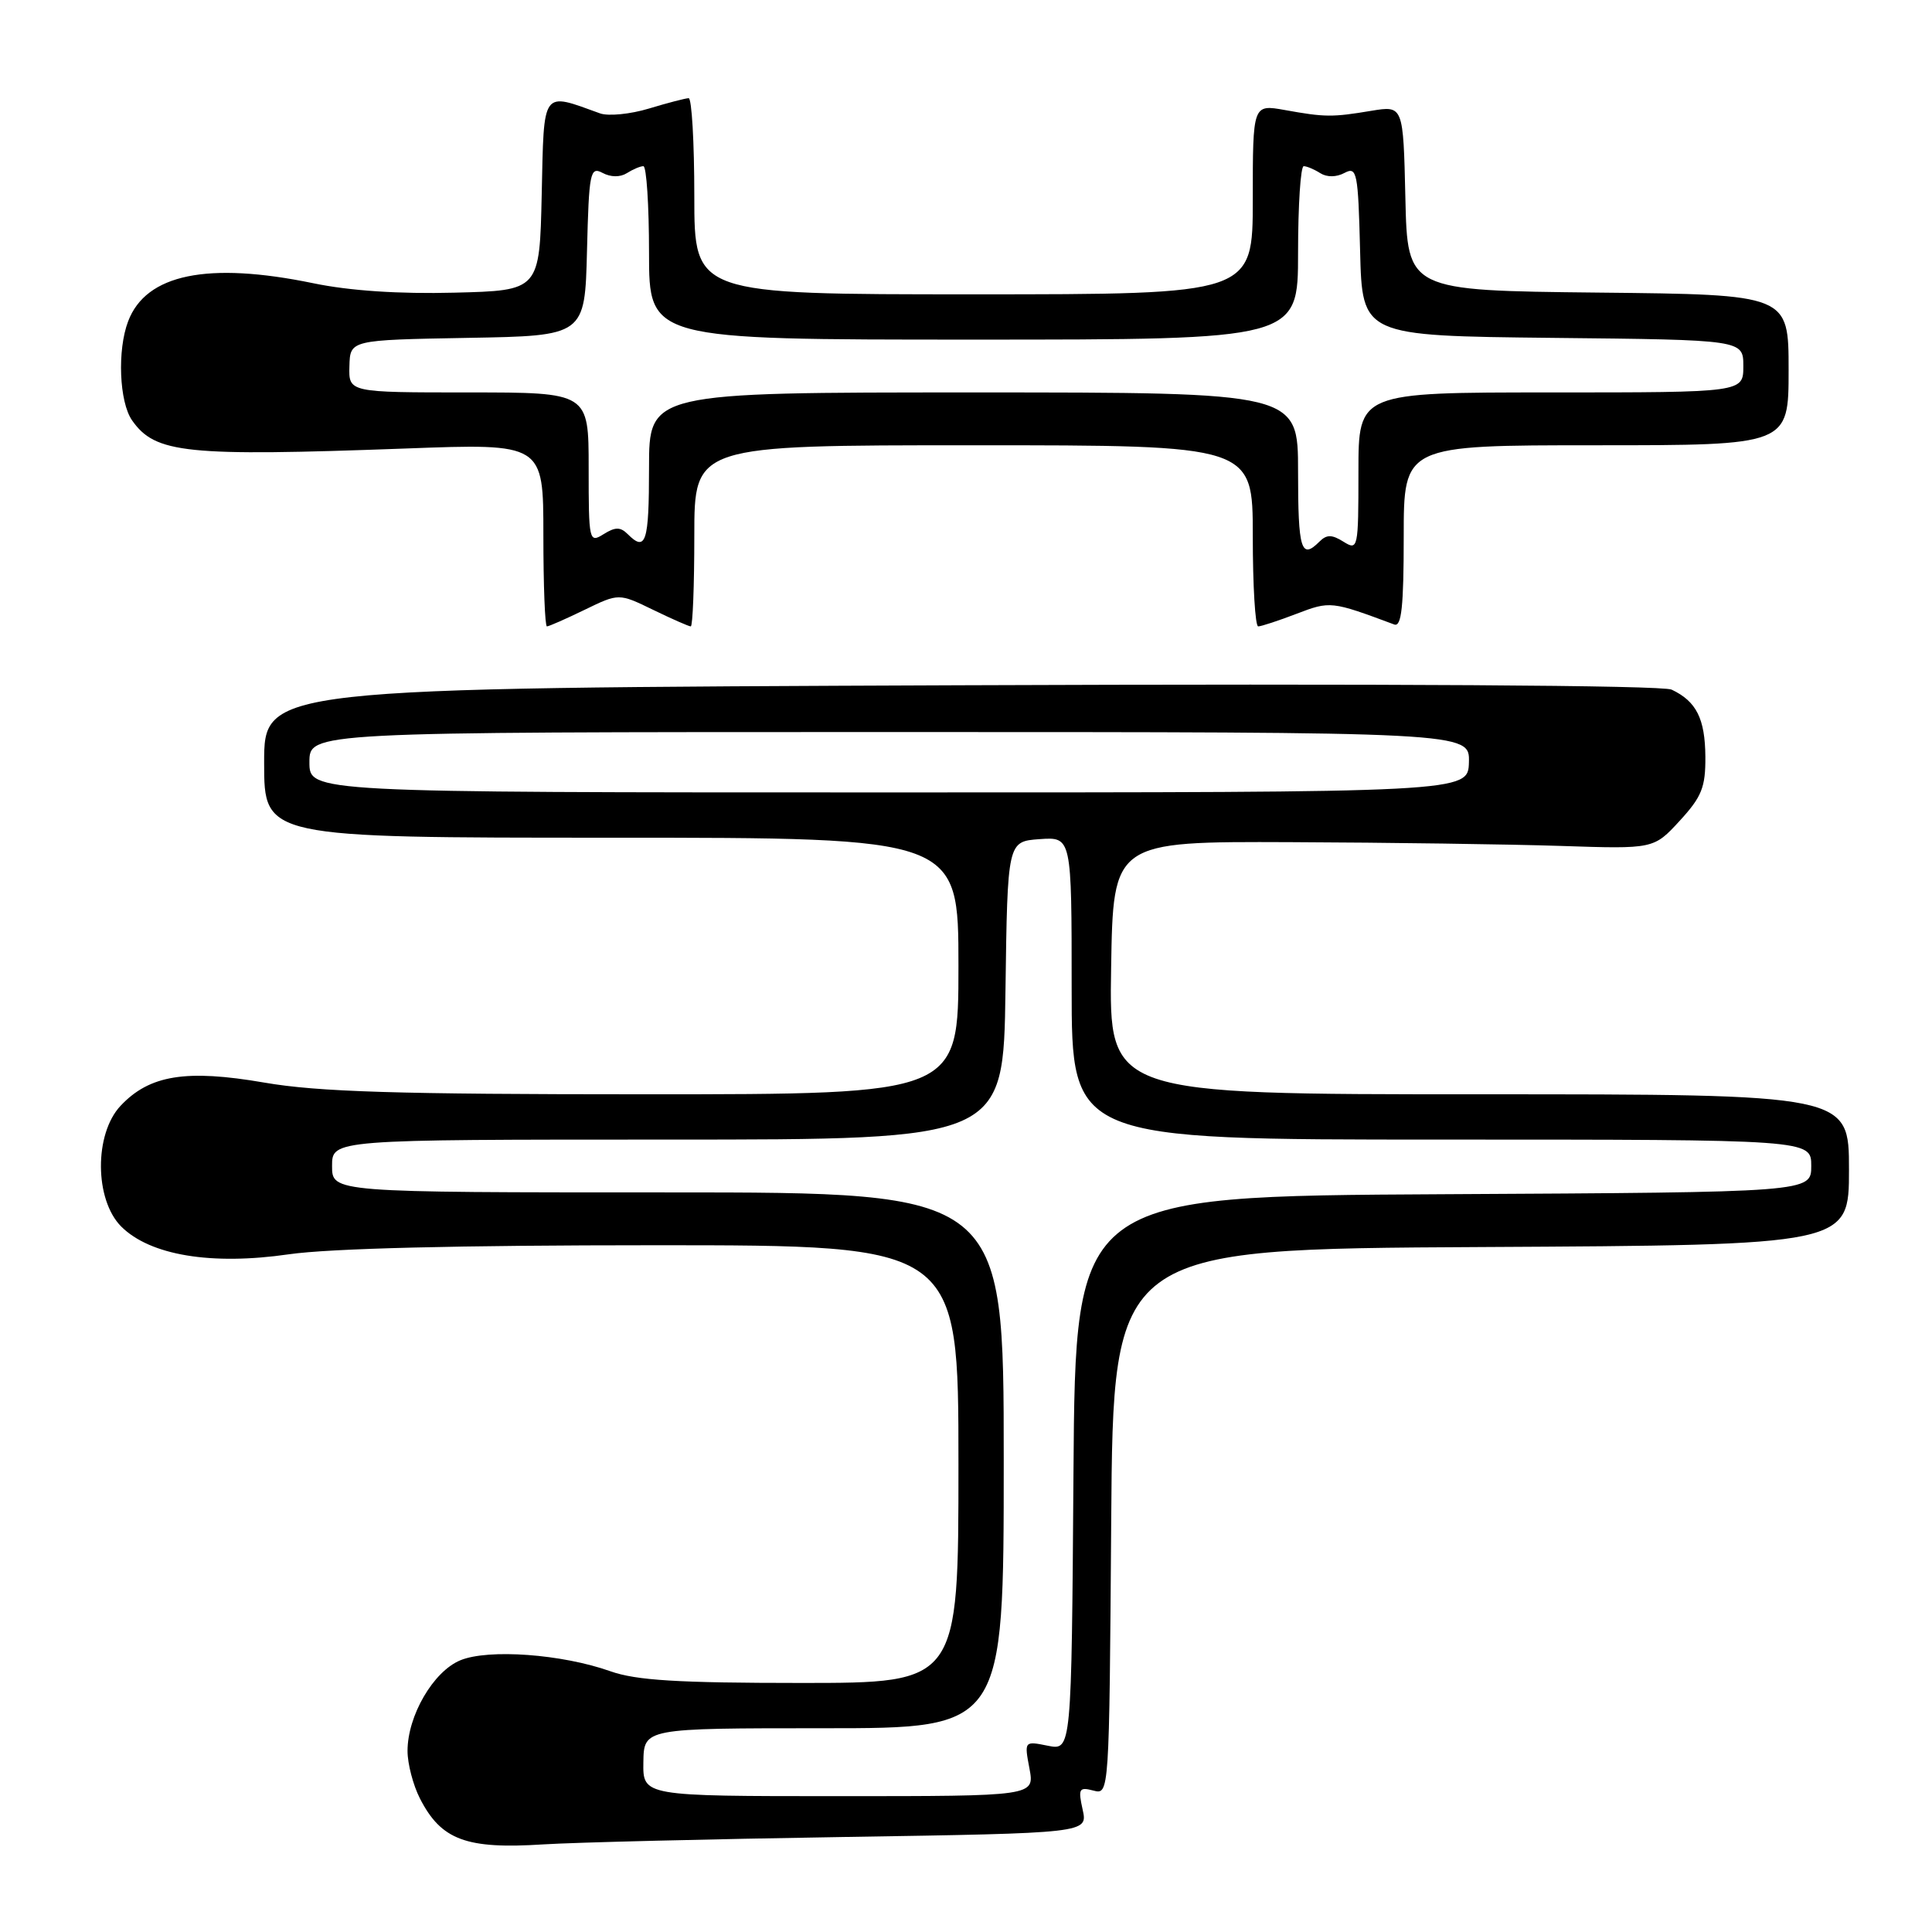 <?xml version="1.0" encoding="UTF-8" standalone="no"?>
<!DOCTYPE svg PUBLIC "-//W3C//DTD SVG 1.1//EN" "http://www.w3.org/Graphics/SVG/1.1/DTD/svg11.dtd" >
<svg xmlns="http://www.w3.org/2000/svg" xmlns:xlink="http://www.w3.org/1999/xlink" version="1.1" viewBox="0 0 256 256">
 <g >
 <path fill="currentColor"
d=" M 111.82 243.41 C 144.14 242.90 144.14 242.90 143.46 239.80 C 142.84 237.01 142.98 236.76 144.88 237.26 C 146.98 237.81 146.98 237.81 147.24 201.65 C 147.50 165.50 147.50 165.50 196.25 165.24 C 245.00 164.98 245.00 164.98 245.00 154.99 C 245.00 145.00 245.00 145.00 195.98 145.00 C 146.95 145.00 146.95 145.00 147.23 128.25 C 147.50 111.50 147.50 111.50 171.00 111.59 C 183.93 111.64 200.04 111.87 206.82 112.09 C 219.13 112.50 219.13 112.50 222.57 108.76 C 225.49 105.58 226.00 104.32 225.97 100.26 C 225.93 95.23 224.78 92.93 221.50 91.38 C 220.27 90.80 183.83 90.58 127.25 90.80 C 35.00 91.17 35.00 91.17 35.00 101.08 C 35.00 111.00 35.00 111.00 81.00 111.00 C 127.00 111.00 127.00 111.00 127.00 128.00 C 127.00 145.00 127.00 145.00 85.50 145.00 C 52.58 145.00 42.15 144.68 35.03 143.45 C 24.65 141.66 19.81 142.44 15.97 146.53 C 12.47 150.26 12.52 158.97 16.06 162.52 C 19.89 166.34 28.00 167.69 38.28 166.20 C 43.67 165.42 60.76 165.00 86.80 165.00 C 127.00 165.00 127.00 165.00 127.00 194.00 C 127.00 223.00 127.00 223.00 106.13 223.00 C 89.80 223.00 84.30 222.66 80.88 221.45 C 74.46 219.17 64.71 218.46 60.99 220.00 C 57.41 221.48 54.00 227.35 54.00 232.01 C 54.00 233.71 54.74 236.54 55.64 238.30 C 58.45 243.81 61.77 245.05 72.00 244.39 C 76.12 244.13 94.04 243.69 111.82 243.41 Z  M 77.47 80.80 C 82.00 78.60 82.00 78.60 86.53 80.80 C 89.02 82.01 91.27 83.00 91.53 83.00 C 91.79 83.00 92.00 77.60 92.00 71.00 C 92.00 59.00 92.00 59.00 129.00 59.00 C 166.00 59.00 166.00 59.00 166.00 71.00 C 166.00 77.60 166.32 83.00 166.72 83.00 C 167.11 83.00 169.40 82.25 171.80 81.33 C 176.27 79.62 176.40 79.64 184.75 82.75 C 185.71 83.10 186.00 80.37 186.00 71.11 C 186.00 59.00 186.00 59.00 211.50 59.00 C 237.00 59.00 237.00 59.00 237.00 49.02 C 237.00 39.03 237.00 39.03 211.75 38.77 C 186.50 38.50 186.50 38.50 186.22 26.24 C 185.94 13.99 185.94 13.99 181.72 14.68 C 176.52 15.55 175.57 15.54 170.25 14.58 C 166.00 13.82 166.00 13.82 166.00 26.41 C 166.00 39.00 166.00 39.00 129.00 39.00 C 92.00 39.00 92.00 39.00 92.00 26.00 C 92.00 18.85 91.66 13.00 91.25 13.01 C 90.84 13.02 88.47 13.63 86.00 14.38 C 83.53 15.13 80.60 15.42 79.50 15.02 C 71.72 12.21 72.09 11.71 71.78 25.74 C 71.50 38.50 71.50 38.50 60.21 38.78 C 52.91 38.97 46.31 38.53 41.51 37.53 C 27.52 34.64 19.35 36.32 16.98 42.57 C 15.52 46.39 15.80 53.27 17.50 55.70 C 20.58 60.09 24.58 60.50 53.75 59.43 C 72.00 58.75 72.00 58.75 72.00 70.88 C 72.00 77.54 72.21 83.00 72.47 83.00 C 72.73 83.00 74.98 82.01 77.47 80.80 Z  M 85.25 233.50 C 85.32 229.00 85.32 229.00 109.16 229.00 C 133.00 229.00 133.00 229.00 133.00 193.50 C 133.00 158.00 133.00 158.00 88.50 158.00 C 44.00 158.00 44.00 158.00 44.00 154.50 C 44.00 151.00 44.00 151.00 88.48 151.00 C 132.96 151.00 132.96 151.00 133.23 131.25 C 133.50 111.50 133.50 111.50 137.75 111.19 C 142.00 110.89 142.00 110.89 142.00 130.94 C 142.00 151.00 142.00 151.00 191.00 151.00 C 240.00 151.00 240.00 151.00 240.00 154.49 C 240.00 157.98 240.00 157.98 191.25 158.24 C 142.50 158.50 142.50 158.50 142.24 195.22 C 141.98 231.95 141.98 231.95 138.85 231.32 C 135.72 230.69 135.72 230.69 136.41 234.35 C 137.09 238.00 137.09 238.00 111.14 238.00 C 85.18 238.00 85.18 238.00 85.25 233.50 Z  M 41.00 101.00 C 41.00 97.00 41.00 97.00 117.87 97.00 C 194.74 97.00 194.74 97.00 194.64 101.00 C 194.53 105.00 194.53 105.00 117.77 105.00 C 41.00 105.00 41.00 105.00 41.00 101.00 Z  M 172.00 62.50 C 172.00 52.00 172.00 52.00 129.00 52.00 C 86.00 52.00 86.00 52.00 86.00 62.00 C 86.00 71.87 85.58 73.18 83.18 70.78 C 82.21 69.81 81.53 69.81 79.98 70.78 C 78.06 71.98 78.00 71.72 78.00 62.01 C 78.00 52.00 78.00 52.00 62.10 52.00 C 46.20 52.00 46.20 52.00 46.30 48.52 C 46.39 45.05 46.39 45.05 61.95 44.77 C 77.50 44.50 77.50 44.50 77.78 33.23 C 78.04 22.81 78.20 22.04 79.84 22.91 C 80.92 23.49 82.17 23.50 83.05 22.95 C 83.85 22.44 84.84 22.02 85.25 22.02 C 85.66 22.01 86.00 27.18 86.00 33.50 C 86.00 45.00 86.00 45.00 129.00 45.00 C 172.00 45.00 172.00 45.00 172.00 33.50 C 172.00 27.18 172.34 22.01 172.75 22.02 C 173.16 22.02 174.15 22.44 174.95 22.95 C 175.83 23.50 177.08 23.49 178.16 22.91 C 179.80 22.04 179.96 22.81 180.22 33.23 C 180.50 44.50 180.50 44.50 205.75 44.77 C 231.00 45.03 231.00 45.03 231.00 48.52 C 231.00 52.00 231.00 52.00 205.50 52.00 C 180.00 52.00 180.00 52.00 180.00 62.51 C 180.00 72.72 179.94 72.98 178.02 71.78 C 176.47 70.81 175.79 70.81 174.82 71.78 C 172.41 74.19 172.00 72.85 172.00 62.50 Z "/>
</g>
</svg>